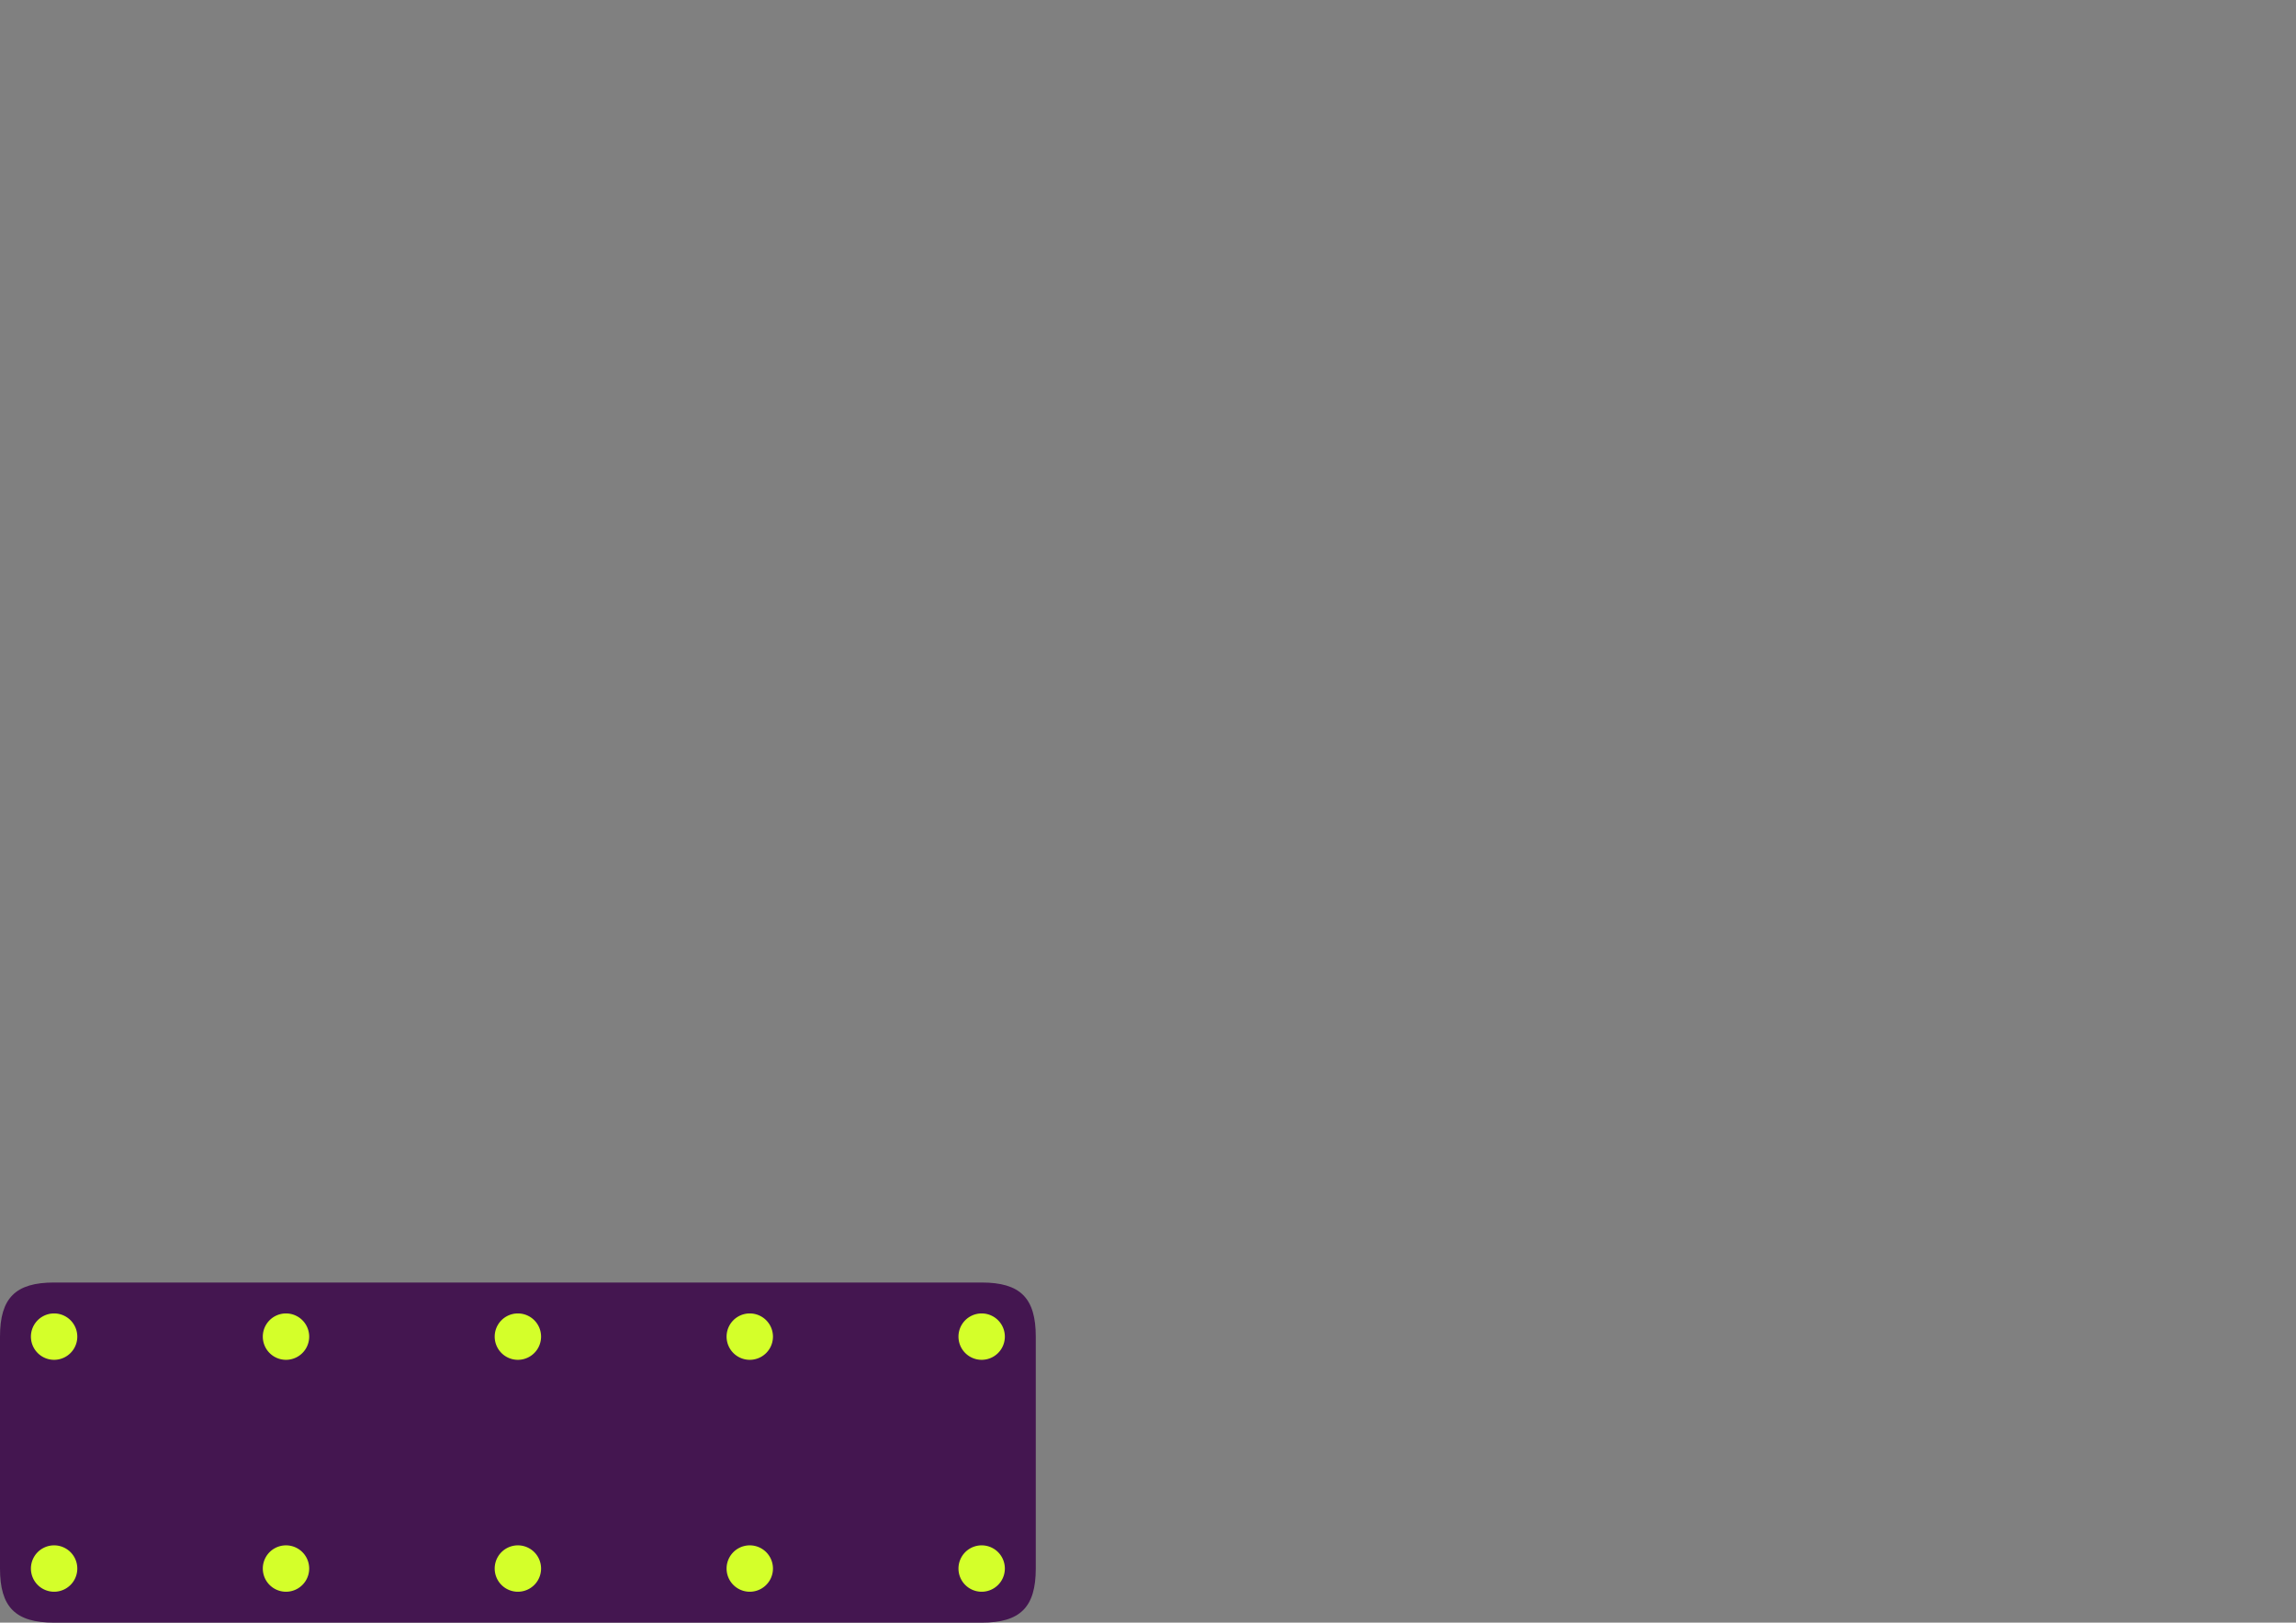 <?xml version="1.0" encoding="UTF-8" standalone="no"?>
<!-- Created with Inkscape (http://www.inkscape.org/) -->

<svg
   xmlns:dc="http://purl.org/dc/elements/1.1/"
   xmlns:cc="http://creativecommons.org/ns#"
   xmlns:rdf="http://www.w3.org/1999/02/22-rdf-syntax-ns#"
   xmlns:svg="http://www.w3.org/2000/svg"
   xmlns="http://www.w3.org/2000/svg"
   xmlns:sodipodi="http://sodipodi.sourceforge.net/DTD/sodipodi-0.dtd"
   xmlns:inkscape="http://www.inkscape.org/namespaces/inkscape"
   id="svg5850"
   version="1.1"
   inkscape:version="0.48.4 r9939"
   width="1052.5"
   height="743.75"
   xml:space="preserve"
   sodipodi:docname="mount5.svg"><rect width="100%" height="100%" fill="#808080" stroke="none"/><defs
     id="defs5854"><clipPath
       clipPathUnits="userSpaceOnUse"
       id="clipPath5866"><path
         d="m 281,3196 3896,0 0,3234 -3896,0 0,-3234"
         id="path5868"
         inkscape:connector-curvature="0" /></clipPath><clipPath
       clipPathUnits="userSpaceOnUse"
       id="clipPath6118"><path
         d="m 352,2187 3754,0 0,1510 -3754,0 0,-1510"
         id="path6120"
         inkscape:connector-curvature="0" /></clipPath><clipPath
       clipPathUnits="userSpaceOnUse"
       id="clipPath6274"><path
         d="m 3691,3338 1231,0 0,2950 -1231,0 0,-2950"
         id="path6276"
         inkscape:connector-curvature="0" /></clipPath><clipPath
       clipPathUnits="userSpaceOnUse"
       id="clipPath6358"><path
         d="m 0,0 4923,0 0,6978 L 0,6978 0,0"
         id="path6360"
         inkscape:connector-curvature="0" /></clipPath><clipPath
       clipPathUnits="userSpaceOnUse"
       id="clipPath8158"><path
         d="m 0,0 4923,0 0,6978 L 0,6978 0,0"
         id="path8160"
         inkscape:connector-curvature="0" /></clipPath><clipPath
       clipPathUnits="userSpaceOnUse"
       id="clipPath8170"><path
         d="m 0,0 4923,0 0,6978 L 0,6978 0,0"
         id="path8172"
         inkscape:connector-curvature="0" /></clipPath><clipPath
       clipPathUnits="userSpaceOnUse"
       id="clipPath5866-3"><path
         inkscape:connector-curvature="0"
         d="m 281,3196 3896,0 0,3234 -3896,0 0,-3234"
         id="path5868-4" /></clipPath></defs><sodipodi:namedview
     pagecolor="#ffffff"
     bordercolor="#666666"
     borderopacity="1"
     objecttolerance="10"
     gridtolerance="10"
     guidetolerance="10"
     inkscape:pageopacity="0"
     inkscape:pageshadow="2"
     inkscape:window-width="1366"
     inkscape:window-height="705"
     id="namedview5852"
     showgrid="true"
     inkscape:zoom="3.1678384"
     inkscape:cx="170.76262"
     inkscape:cy="105.59179"
     inkscape:window-x="-8"
     inkscape:window-y="-8"
     inkscape:window-maximized="1"
     inkscape:current-layer="g5858"
     inkscape:document-units="mm"
     units="mm"
     showguides="true"
     inkscape:guide-bbox="true"
     inkscape:snap-bbox="true"
     inkscape:snap-bbox-edge-midpoints="true"><inkscape:grid
       type="xygrid"
       id="grid12199"
       empspacing="5"
       visible="true"
       enabled="true"
       snapvisiblegridlinesonly="true"
       units="mm"
       spacingx="1mm"
       spacingy="1mm" /><sodipodi:guide
       orientation="1,0"
       position="450,177.165"
       id="guide3363" /><sodipodi:guide
       orientation="1,0"
       position="343.701,170.079"
       id="guide3367" /><sodipodi:guide
       orientation="0,1"
       position="177.165,372.047"
       id="guide3369" /><sodipodi:guide
       orientation="0,1"
       position="-3.543,155.906"
       id="guide3371" /><sodipodi:guide
       orientation="0,1"
       position="318.898,-173.622"
       id="guide3421" /><sodipodi:guide
       orientation="1,0"
       position="1346.457,106.299"
       id="guide4657" /><sodipodi:guide
       orientation="0,1"
       position="1293.307,478.346"
       id="guide4659" /><sodipodi:guide
       orientation="0,1"
       position="992.126,584.646"
       id="guide4661" /><sodipodi:guide
       orientation="1,0"
       position="1665.354,318.898"
       id="guide4690" /><sodipodi:guide
       orientation="1,0"
       position="1027.559,357.874"
       id="guide4692" /><sodipodi:guide
       orientation="0,1"
       position="-3.543,131.102"
       id="guide3596" /><sodipodi:guide
       orientation="0,1"
       position="-7.087,24.803"
       id="guide3598" /><sodipodi:guide
       orientation="1,0"
       position="24.803,177.165"
       id="guide3600" /><sodipodi:guide
       orientation="1,0"
       position="131.102,180.709"
       id="guide3602" /><sodipodi:guide
       orientation="1,0"
       position="237.402,184.252"
       id="guide3604" /><sodipodi:guide
       orientation="1,0"
       position="0,194.882"
       id="guide3606" /><sodipodi:guide
       orientation="0,1"
       position="-10.63,0"
       id="guide3608" /><sodipodi:guide
       orientation="1,0"
       position="474.803,138.189"
       id="guide3039" /></sodipodi:namedview><g
     id="g5858"
     inkscape:groupmode="layer"
     inkscape:label="Equipment mount"
     transform="matrix(1.25,0,0,-1.25,0,743.75)"><path
       style="fill:#441650;fill-opacity:1;stroke:none"
       d="m 19.843,124.724 340.157,0 c 14.173,0 19.843,-5.669 19.843,-19.843 l 0,-85.039 C 379.843,5.669 374.173,-1.0906346e-7 360,0 L 19.843,2.6175228e-6 C 5.669,2.7265863e-6 -3.2261719e-6,5.669 -3.2261719e-6,19.843 l 2e-7,85.039 c 0,14.173 5.669,19.843 19.843,19.843 z"
       id="rect3427"
       inkscape:connector-curvature="0"
       sodipodi:nodetypes="sssssssss" /><path
       sodipodi:type="arc"
       style="fill:#d4ff2a;fill-opacity:1;stroke:none"
       id="path3077-2"
       sodipodi:cx="-113.38583"
       sodipodi:cy="240.60039"
       sodipodi:rx="10.629921"
       sodipodi:ry="10.629921"
       d="m -102.756,240.6 a 10.63,10.63 0 1 1 -21.26,0 10.63,10.63 0 1 1 21.26,0 z"
       transform="matrix(0,0.8,0.8,0,-87.598,195.591)" /><path
       sodipodi:type="arc"
       style="fill:#d4ff2a;fill-opacity:1;stroke:none"
       id="path3077-4-7"
       sodipodi:cx="-113.38583"
       sodipodi:cy="240.60039"
       sodipodi:rx="10.629921"
       sodipodi:ry="10.629921"
       d="m -102.756,240.6 a 10.63,10.63 0 1 1 -21.26,0 10.63,10.63 0 1 1 21.26,0 z"
       transform="matrix(0,0.8,0.8,0,-2.559,195.591)" /><path
       sodipodi:type="arc"
       style="fill:#d4ff2a;fill-opacity:1;stroke:none"
       id="path3077-8-9"
       sodipodi:cx="-113.38583"
       sodipodi:cy="240.60039"
       sodipodi:rx="10.629921"
       sodipodi:ry="10.629921"
       d="m -102.756,240.6 a 10.63,10.63 0 1 1 -21.26,0 10.63,10.63 0 1 1 21.26,0 z"
       transform="matrix(0,0.8,0.8,0,82.48,195.591)" /><path
       sodipodi:type="arc"
       style="fill:#d4ff2a;fill-opacity:1;stroke:none"
       id="path3077-82-54"
       sodipodi:cx="-113.38583"
       sodipodi:cy="240.60039"
       sodipodi:rx="10.629921"
       sodipodi:ry="10.629921"
       d="m -102.756,240.6 a 10.63,10.63 0 1 1 -21.26,0 10.63,10.63 0 1 1 21.26,0 z"
       transform="matrix(0,0.8,0.8,0,167.52,195.591)" /><path
       sodipodi:type="arc"
       style="fill:#d4ff2a;fill-opacity:1;stroke:none"
       id="path3077-82-5-2"
       sodipodi:cx="-113.38583"
       sodipodi:cy="240.60039"
       sodipodi:rx="10.629921"
       sodipodi:ry="10.629921"
       d="m -102.756,240.6 a 10.63,10.63 0 1 1 -21.26,0 10.63,10.63 0 1 1 21.26,0 z"
       transform="matrix(0,0.8,0.8,0,167.52,110.551)" /><path
       sodipodi:type="arc"
       style="fill:#d4ff2a;fill-opacity:1;stroke:none"
       id="path3077-82-5-1-1"
       sodipodi:cx="-113.38583"
       sodipodi:cy="240.60039"
       sodipodi:rx="10.629921"
       sodipodi:ry="10.629921"
       d="m -102.756,240.6 a 10.63,10.63 0 1 1 -21.26,0 10.63,10.63 0 1 1 21.26,0 z"
       transform="matrix(0,0.8,0.8,0,82.48,110.551)" /><path
       sodipodi:type="arc"
       style="fill:#d4ff2a;fill-opacity:1;stroke:none"
       id="path3077-2-8"
       sodipodi:cx="-113.38583"
       sodipodi:cy="240.60039"
       sodipodi:rx="10.629921"
       sodipodi:ry="10.629921"
       d="m -102.756,240.6 a 10.63,10.63 0 1 1 -21.26,0 10.63,10.63 0 1 1 21.26,0 z"
       transform="matrix(0,0.8,0.8,0,-87.598,110.551)" /><path
       sodipodi:type="arc"
       style="fill:#d4ff2a;fill-opacity:1;stroke:none"
       id="path3077-4-7-7"
       sodipodi:cx="-113.38583"
       sodipodi:cy="240.60039"
       sodipodi:rx="10.629921"
       sodipodi:ry="10.629921"
       d="m -102.756,240.6 a 10.63,10.63 0 1 1 -21.26,0 10.63,10.63 0 1 1 21.26,0 z"
       transform="matrix(0,0.8,0.8,0,-2.559,110.551)" /><path
       sodipodi:type="arc"
       style="fill:#d4ff2a;fill-opacity:1;stroke:none"
       id="path3077-2-24"
       sodipodi:cx="-113.38583"
       sodipodi:cy="240.60039"
       sodipodi:rx="10.629921"
       sodipodi:ry="10.629921"
       d="m -102.756,240.6 a 10.63,10.63 0 1 1 -21.26,0 10.63,10.63 0 1 1 21.26,0 z"
       transform="matrix(0,0.8,0.8,0,-172.638,195.591)" /><path
       sodipodi:type="arc"
       style="fill:#d4ff2a;fill-opacity:1;stroke:none"
       id="path3077-2-8-8"
       sodipodi:cx="-113.38583"
       sodipodi:cy="240.60039"
       sodipodi:rx="10.629921"
       sodipodi:ry="10.629921"
       d="m -102.756,240.6 a 10.63,10.63 0 1 1 -21.26,0 10.63,10.63 0 1 1 21.26,0 z"
       transform="matrix(0,0.8,0.8,0,-172.638,110.551)" /></g></svg>